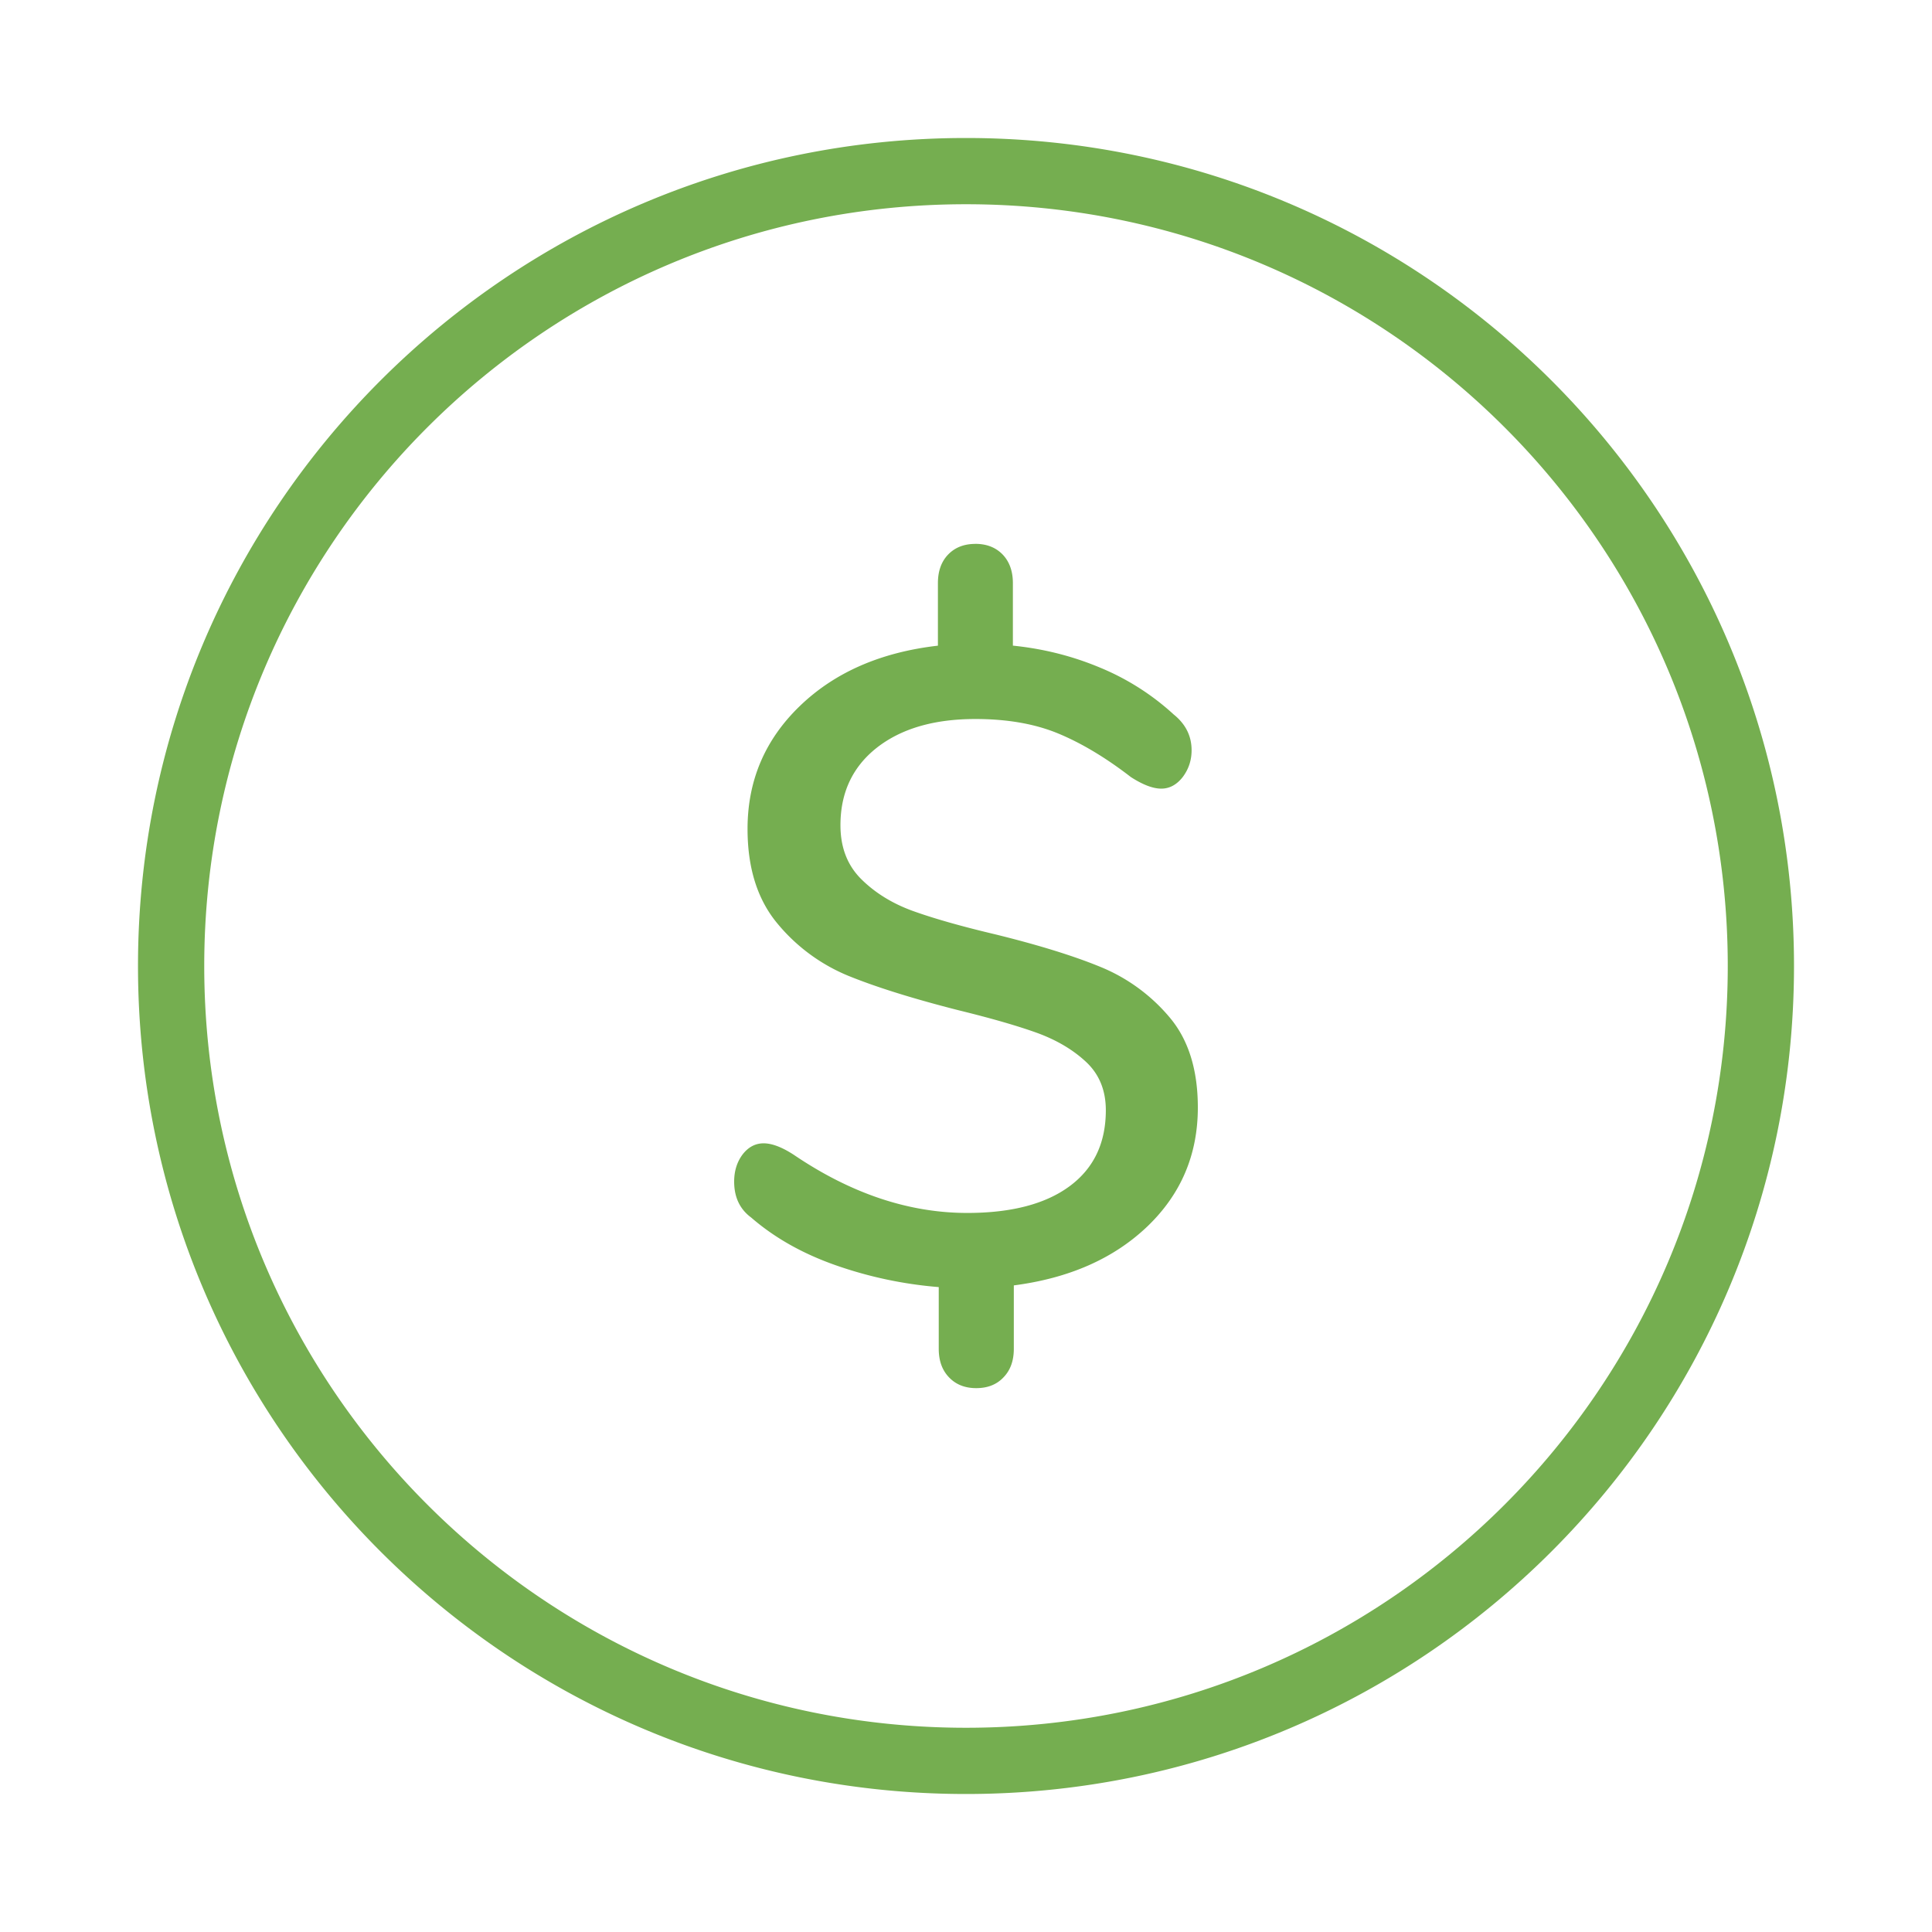 <svg xmlns="http://www.w3.org/2000/svg" width="56" height="56" viewBox="0 0 56 56">
    <path fill="#75AE50" fill-rule="evenodd" d="M28 4c13.255 0 24 10.745 24 24S41.255 52 28 52 4 41.255 4 28 14.745 4 28 4zm0 1.92C15.806 5.92 5.92 15.806 5.92 28c0 12.194 9.886 22.08 22.08 22.08 12.194 0 22.08-9.886 22.08-22.08 0-12.194-9.886-22.08-22.08-22.08zm.272 9.844c.328 0 .592.104.792.311.196.206.295.483.295.827v1.812c.883.09 1.722.3 2.526.637a7.251 7.251 0 0 1 2.136 1.359c.344.277.518.621.518 1.037 0 .293-.087.549-.257.776-.173.222-.382.336-.621.336-.245 0-.538-.114-.883-.336-.74-.572-1.45-.993-2.124-1.27-.673-.275-1.467-.412-2.382-.412-1.192 0-2.14.275-2.848.825-.709.555-1.063 1.306-1.063 2.253 0 .642.199 1.157.596 1.556.398.397.89.703 1.477.92.586.213 1.389.445 2.408.686 1.26.31 2.279.626 3.055.945a5.169 5.169 0 0 1 1.994 1.45c.552.646.829 1.523.829 2.626 0 1.366-.488 2.512-1.463 3.447-.976.932-2.266 1.5-3.871 1.709v1.838c0 .347-.1.622-.299.827-.196.209-.461.313-.79.313-.327 0-.59-.104-.789-.313-.198-.205-.298-.48-.298-.827v-1.789a11.905 11.905 0 0 1-2.989-.634c-.96-.337-1.776-.799-2.449-1.383-.328-.242-.492-.59-.492-1.04 0-.307.082-.57.245-.788.165-.213.368-.322.609-.322.243 0 .536.111.881.337 1.657 1.122 3.332 1.681 5.023 1.681 1.279 0 2.268-.26 2.965-.775.7-.517 1.05-1.252 1.05-2.203 0-.568-.186-1.029-.555-1.383-.374-.354-.84-.634-1.4-.844-.561-.205-1.334-.43-2.318-.671-1.295-.33-2.347-.657-3.16-.985a5.259 5.259 0 0 1-2.085-1.527c-.578-.693-.867-1.605-.867-2.745 0-1.399.505-2.585 1.515-3.56 1.011-.976 2.344-1.559 4.003-1.75v-1.813c0-.344.097-.621.295-.827.199-.207.463-.31.791-.31z"/>
</svg>

